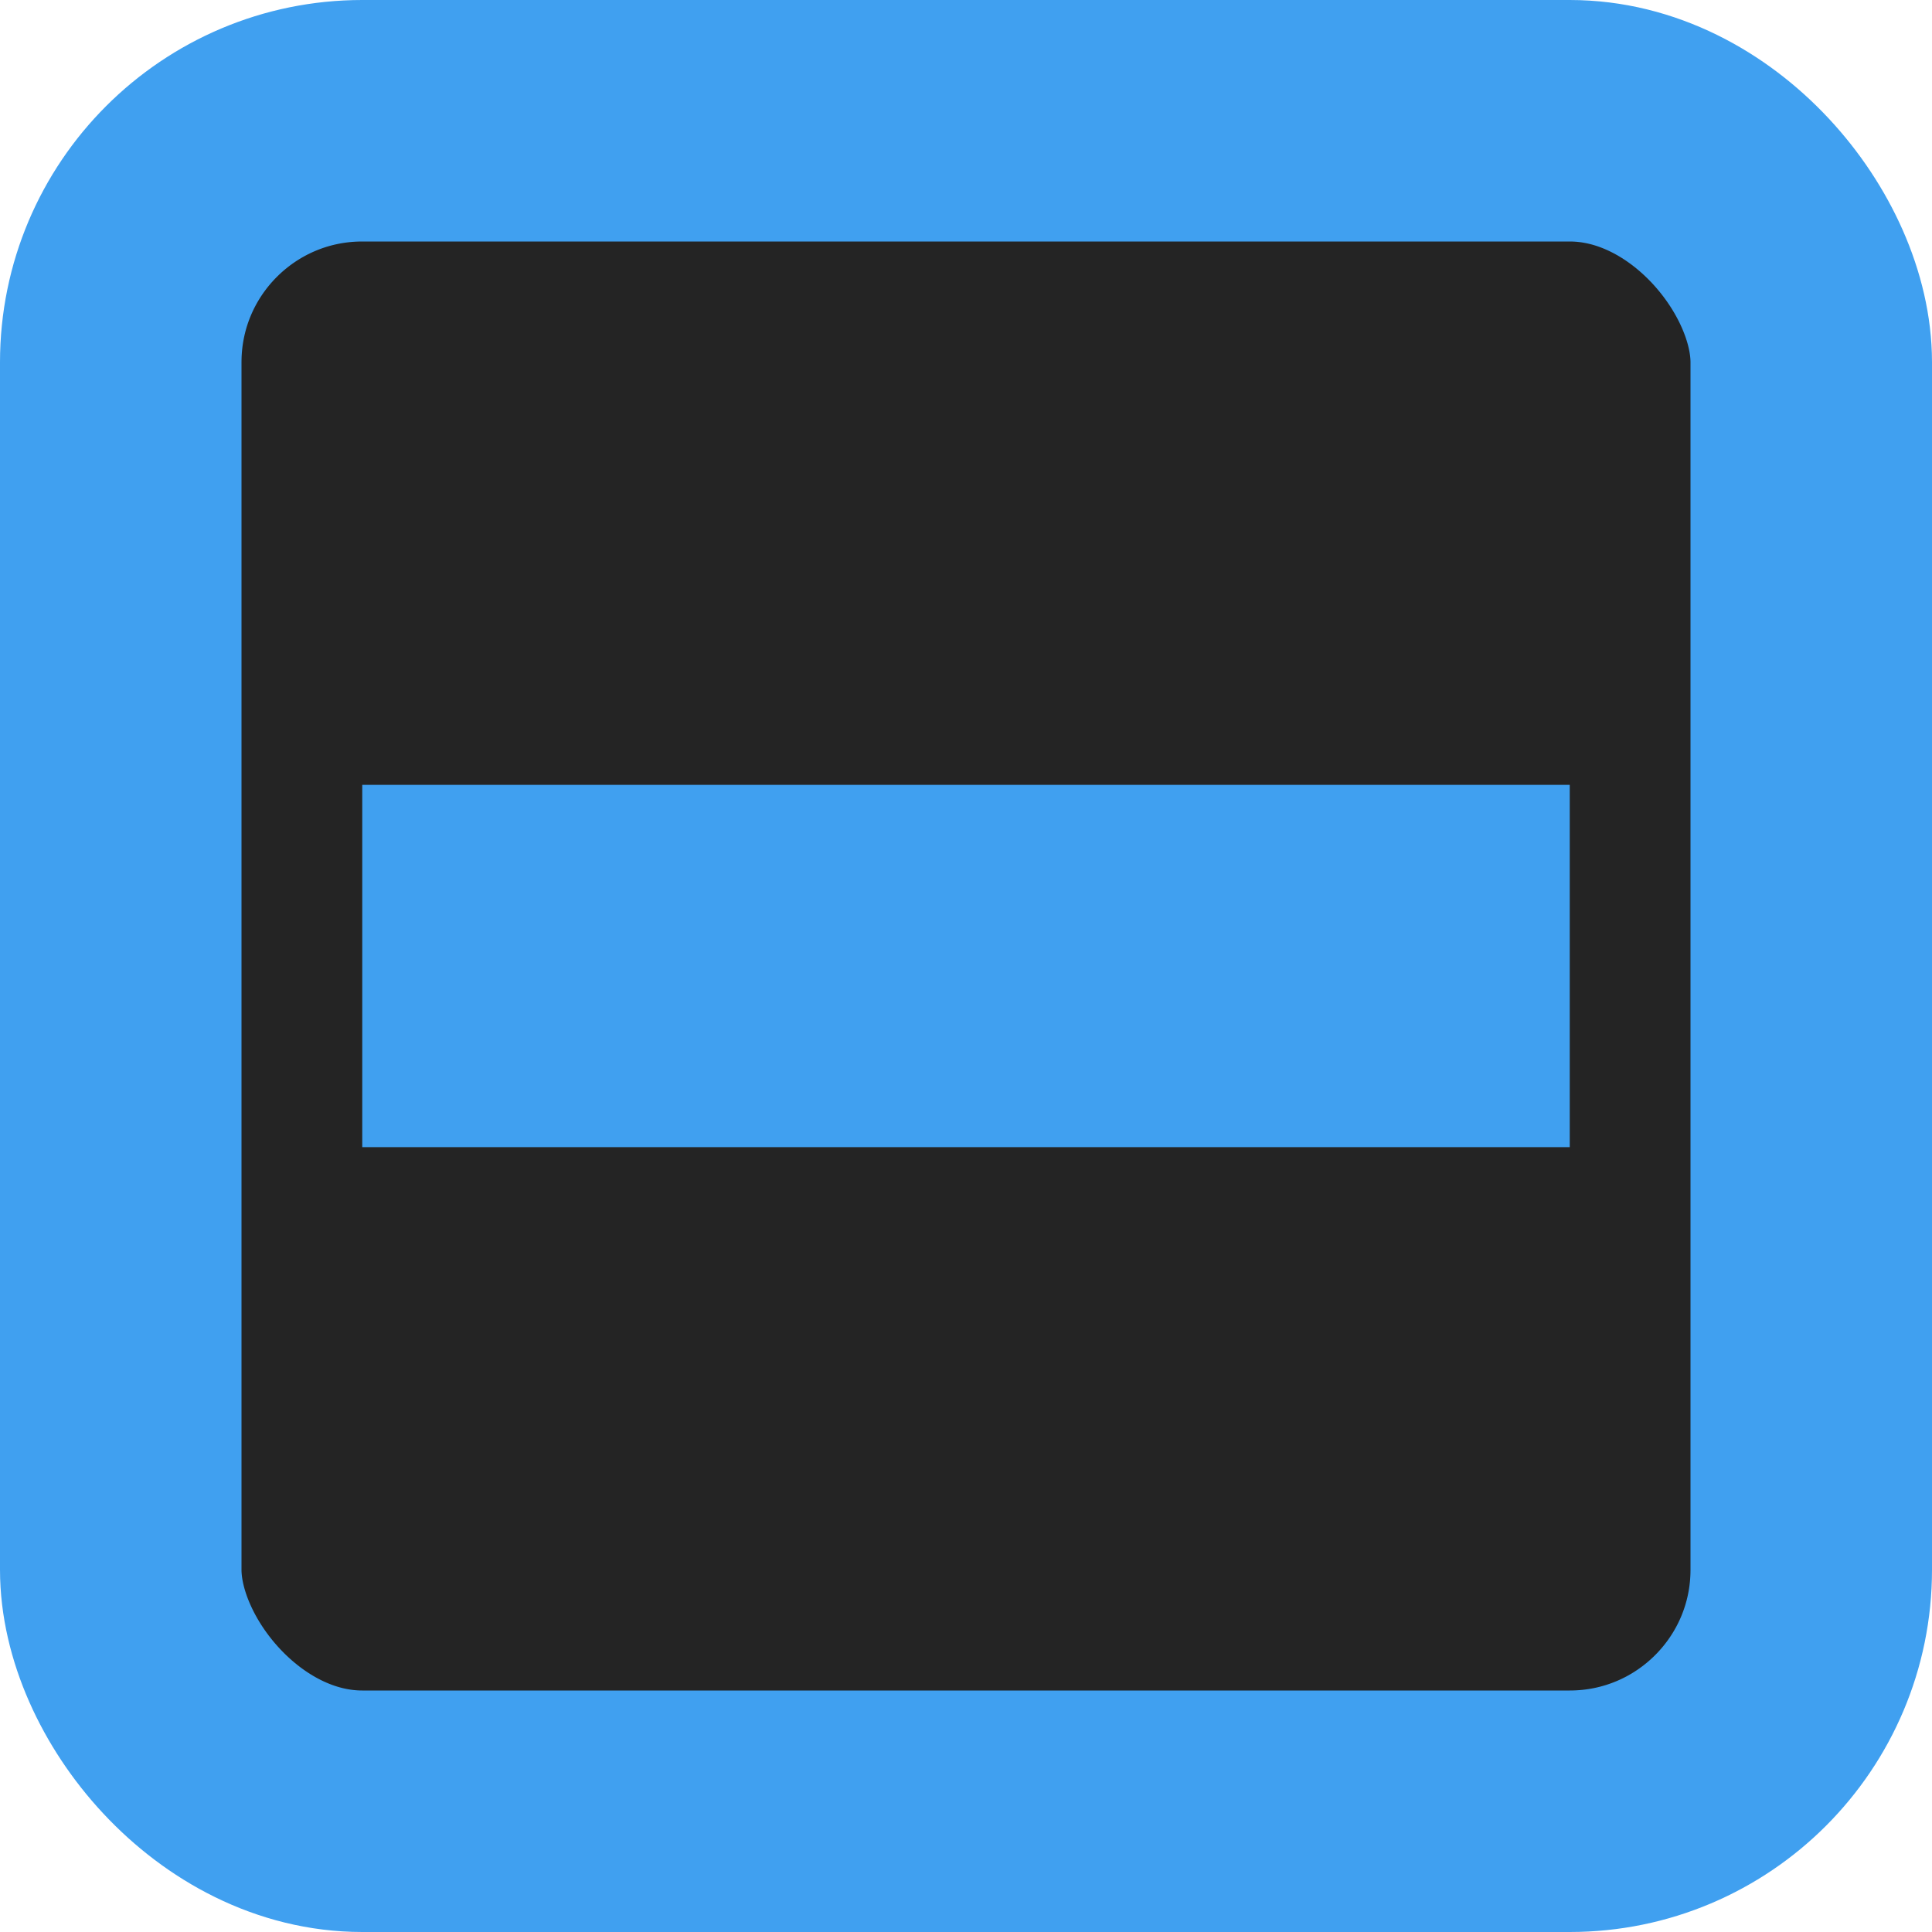 <?xml version="1.0" standalone="no"?>
<svg xmlns="http://www.w3.org/2000/svg" 
 width="23.04pt"
 height="23.04pt"
 viewBox="0 0 23.04 23.04">
<rect id="shape0" transform="translate(1.44, 1.44)" fill="#242424" fill-rule="evenodd" stroke="#40a0f0" stroke-width="2.88" stroke-linecap="square" stroke-linejoin="bevel" width="20.16" height="20.16" rx="2.88" ry="2.88"/><path id="shape1" transform="translate(6.48, 11.52)" fill="none" stroke="#40a0f0" stroke-width="4.32" stroke-linecap="square" stroke-linejoin="bevel" d="M0 0L10.08 0" />
</svg>
